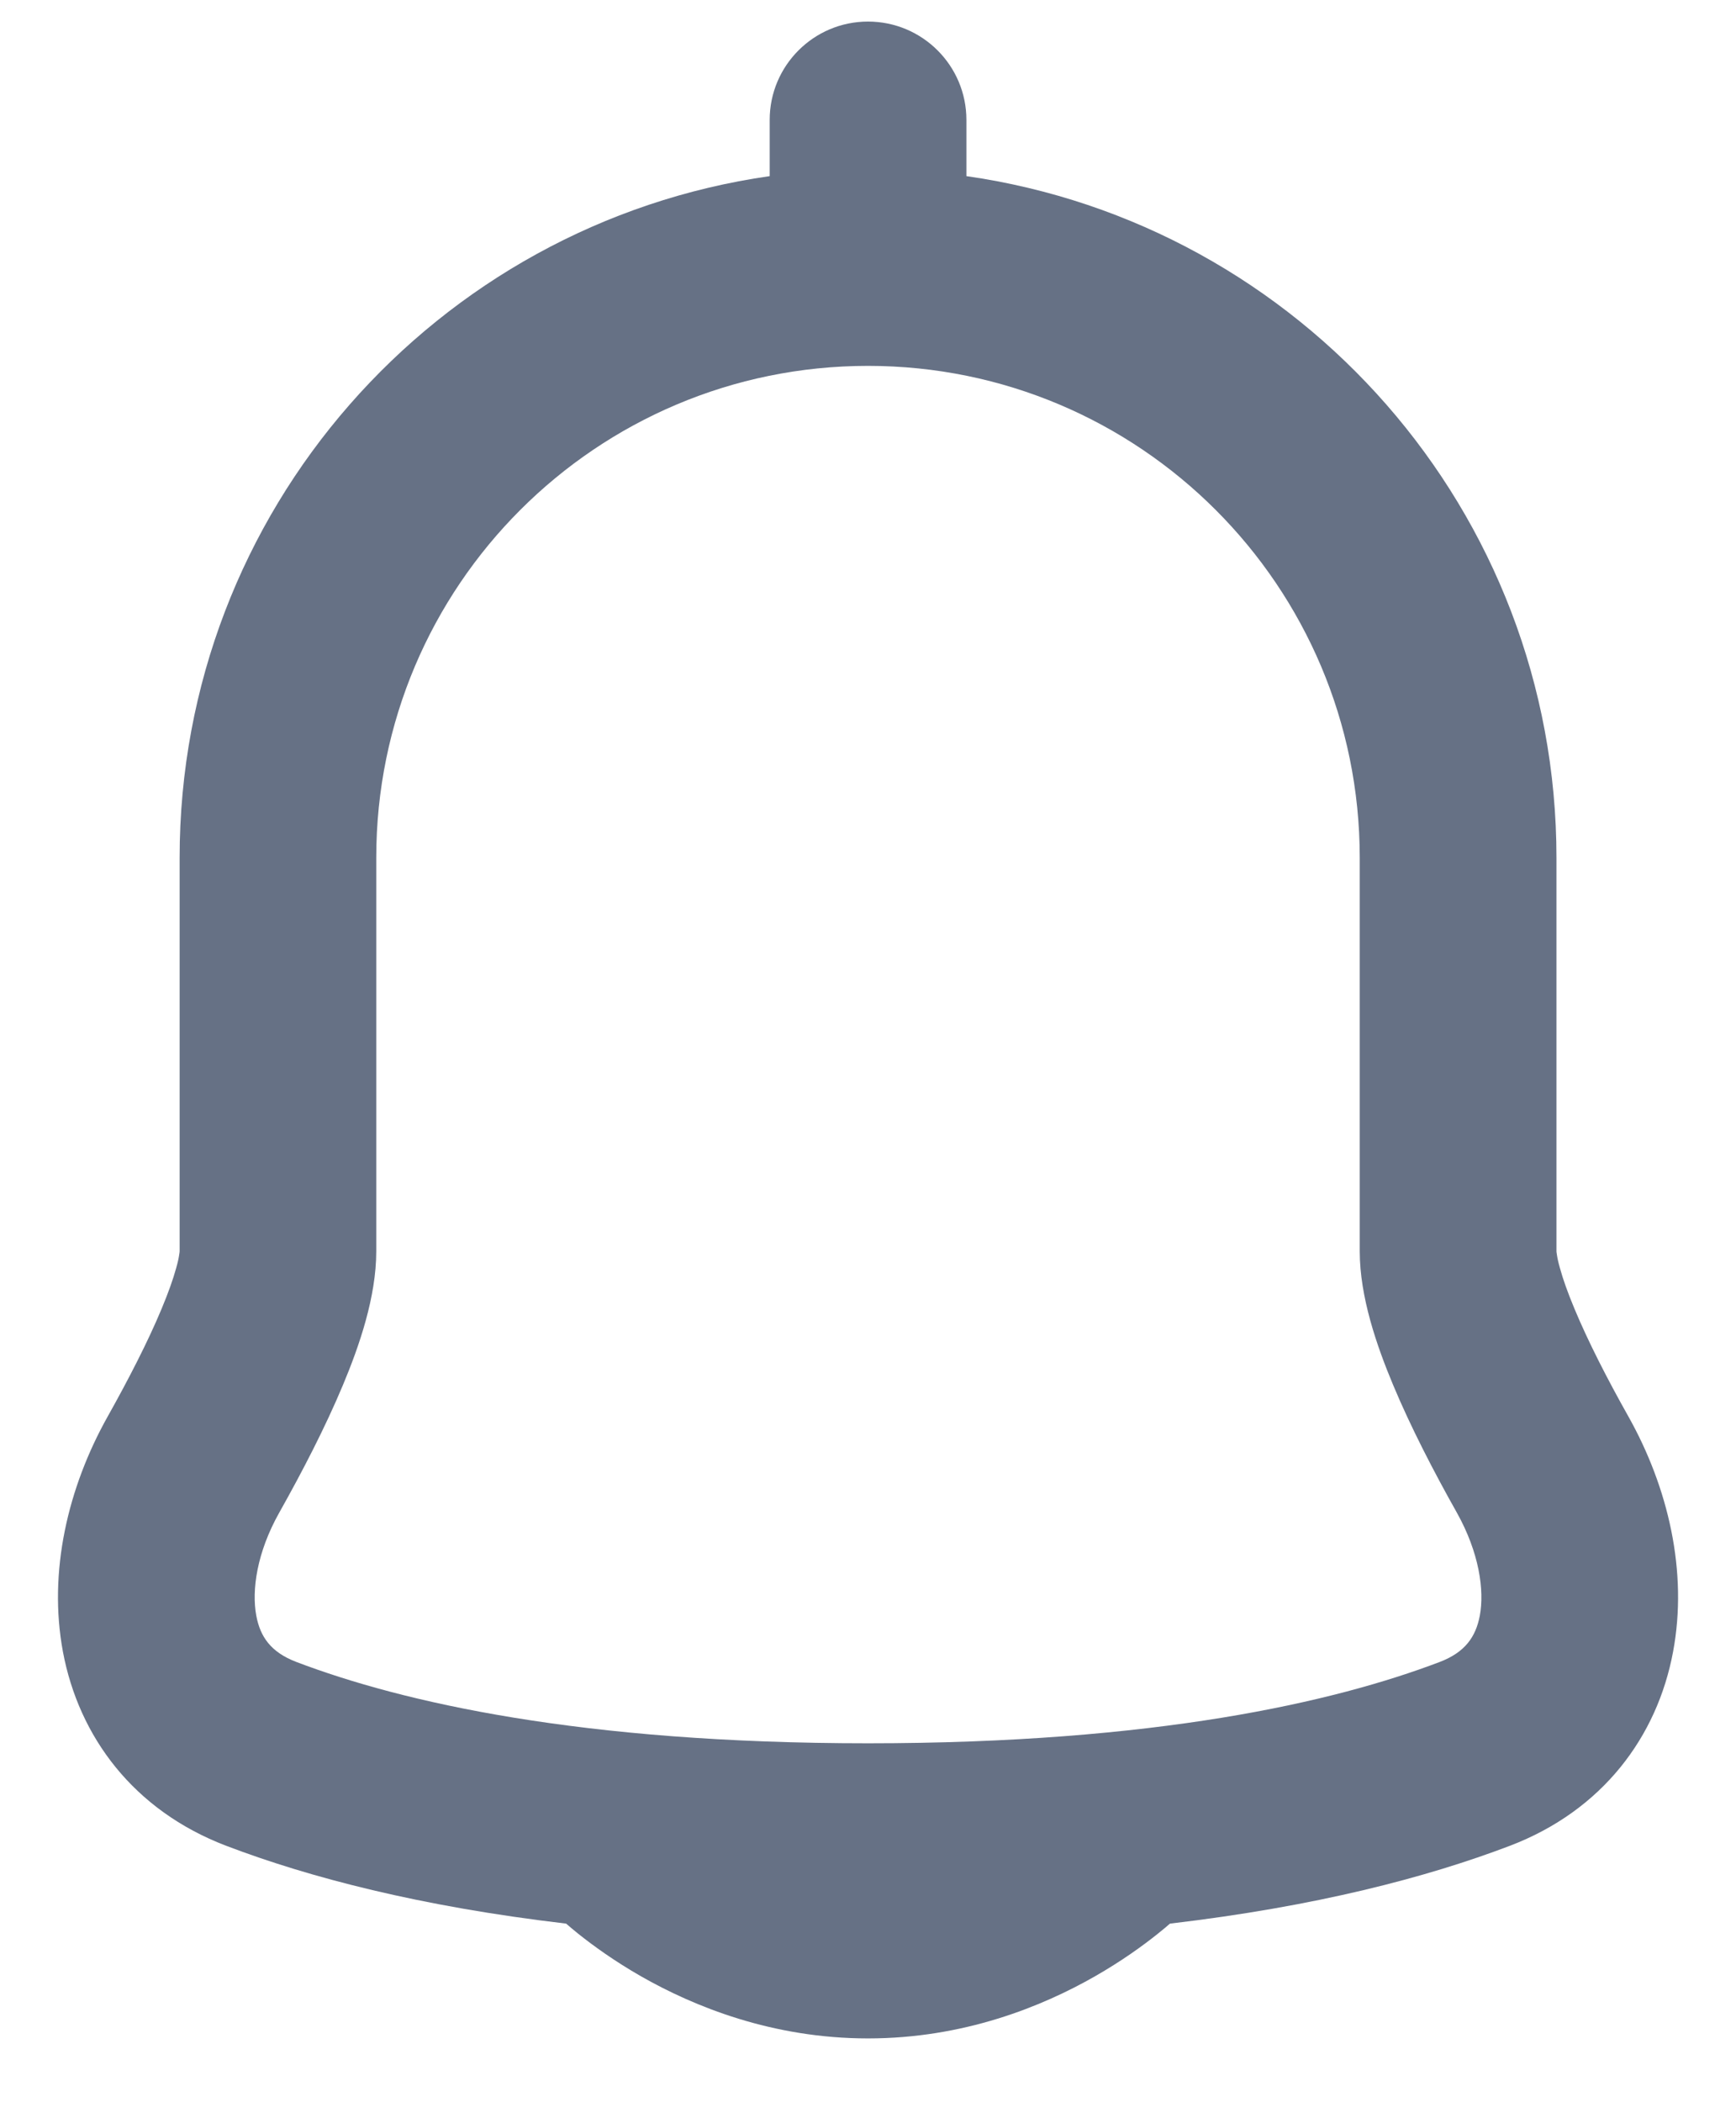 <svg width="19" height="23" viewBox="0 0 19 23" fill="none" xmlns="http://www.w3.org/2000/svg">
<path fill-rule="evenodd" clip-rule="evenodd" d="M10.577 1.312C10.577 0.718 10.095 0.236 9.5 0.236C8.906 0.236 8.424 0.718 8.424 1.312V1.927C4.773 2.449 1.966 5.588 1.966 9.384L1.966 13.69C1.966 13.69 1.966 13.69 1.966 13.69C1.966 13.692 1.965 13.707 1.96 13.735C1.955 13.769 1.945 13.815 1.928 13.874C1.895 13.995 1.842 14.144 1.768 14.321C1.62 14.676 1.41 15.085 1.179 15.497C0.744 16.272 0.525 17.195 0.689 18.073C0.863 18.999 1.459 19.807 2.477 20.195C3.386 20.541 4.597 20.858 6.196 21.046C6.234 21.079 6.279 21.117 6.33 21.158C6.492 21.287 6.723 21.455 7.015 21.622C7.595 21.953 8.452 22.302 9.5 22.302C10.549 22.302 11.406 21.953 11.985 21.622C12.277 21.455 12.509 21.287 12.67 21.158C12.722 21.117 12.767 21.079 12.805 21.046C14.404 20.858 15.614 20.541 16.524 20.195C17.542 19.807 18.138 18.999 18.311 18.073C18.476 17.195 18.257 16.272 17.822 15.497C17.59 15.085 17.381 14.676 17.233 14.321C17.159 14.144 17.106 13.995 17.073 13.874C17.056 13.815 17.046 13.769 17.041 13.735C17.036 13.707 17.035 13.693 17.035 13.691C17.035 13.69 17.035 13.691 17.035 13.691L17.035 13.681V9.385C17.035 5.589 14.228 2.449 10.577 1.927V1.312ZM4.118 9.384C4.118 6.412 6.528 4.003 9.5 4.003C12.473 4.003 14.882 6.413 14.882 9.385V13.691C14.882 14.189 15.069 14.727 15.247 15.152C15.44 15.614 15.693 16.102 15.945 16.55C16.189 16.986 16.248 17.398 16.196 17.677C16.152 17.907 16.037 18.076 15.758 18.183C14.601 18.623 12.648 19.073 9.5 19.073C6.353 19.073 4.4 18.623 3.243 18.183C2.963 18.076 2.848 17.907 2.805 17.677C2.753 17.398 2.811 16.986 3.056 16.55C3.308 16.102 3.561 15.614 3.754 15.152C3.932 14.727 4.118 14.189 4.118 13.691V9.384Z" fill="#667185"/>
</svg>

